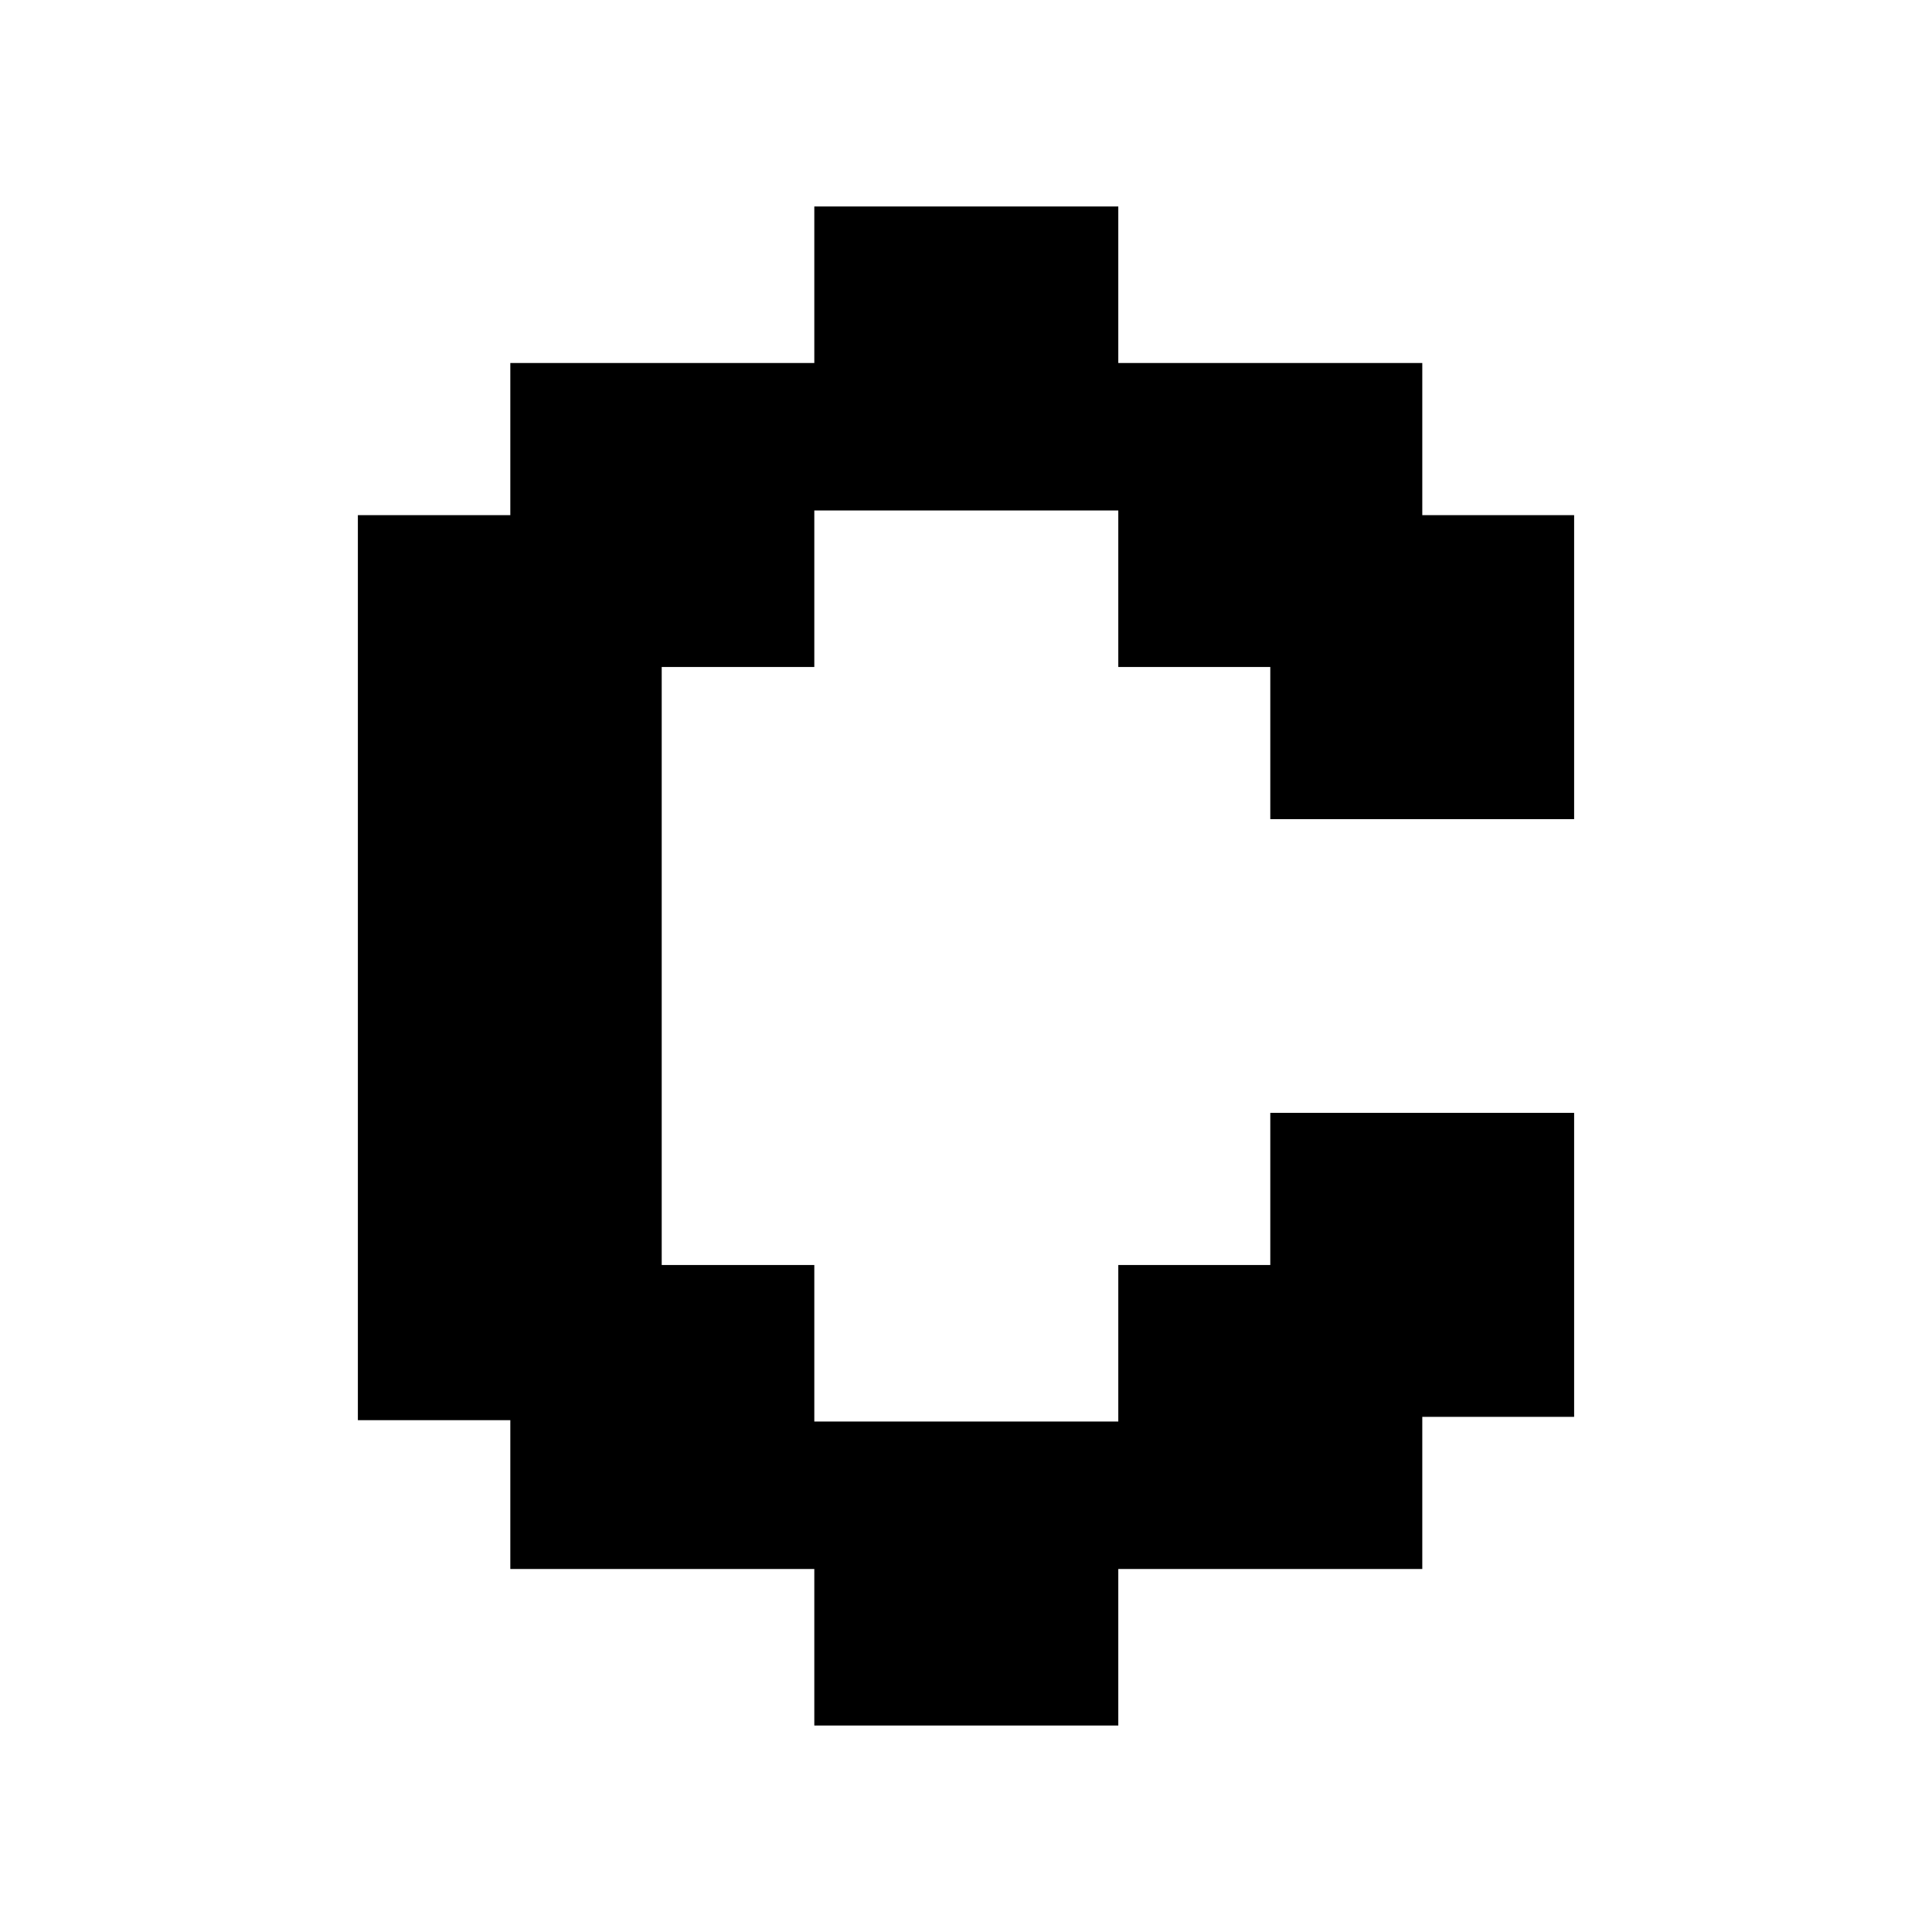 <svg xmlns="http://www.w3.org/2000/svg" data-name="Layer 1" viewBox="0 0 128 128"><polygon points="104.29 54.27 104.29 34.13 94.23 34.13 94.23 24.05 74.09 24.05 74.09 13.68 53.95 13.68 53.95 24.05 33.81 24.05 33.81 34.13 23.71 34.13 23.71 94.09 33.81 94.09 33.81 103.95 53.95 103.95 53.95 114.32 74.09 114.32 74.09 103.95 94.23 103.95 94.23 93.87 104.29 93.87 104.29 73.73 84.16 73.73 84.16 83.81 74.09 83.81 74.09 94.18 53.95 94.18 53.95 83.81 43.84 83.81 43.84 44.19 53.95 44.19 53.95 33.82 74.09 33.82 74.09 44.19 84.16 44.19 84.16 54.27 104.29 54.27"/></svg>